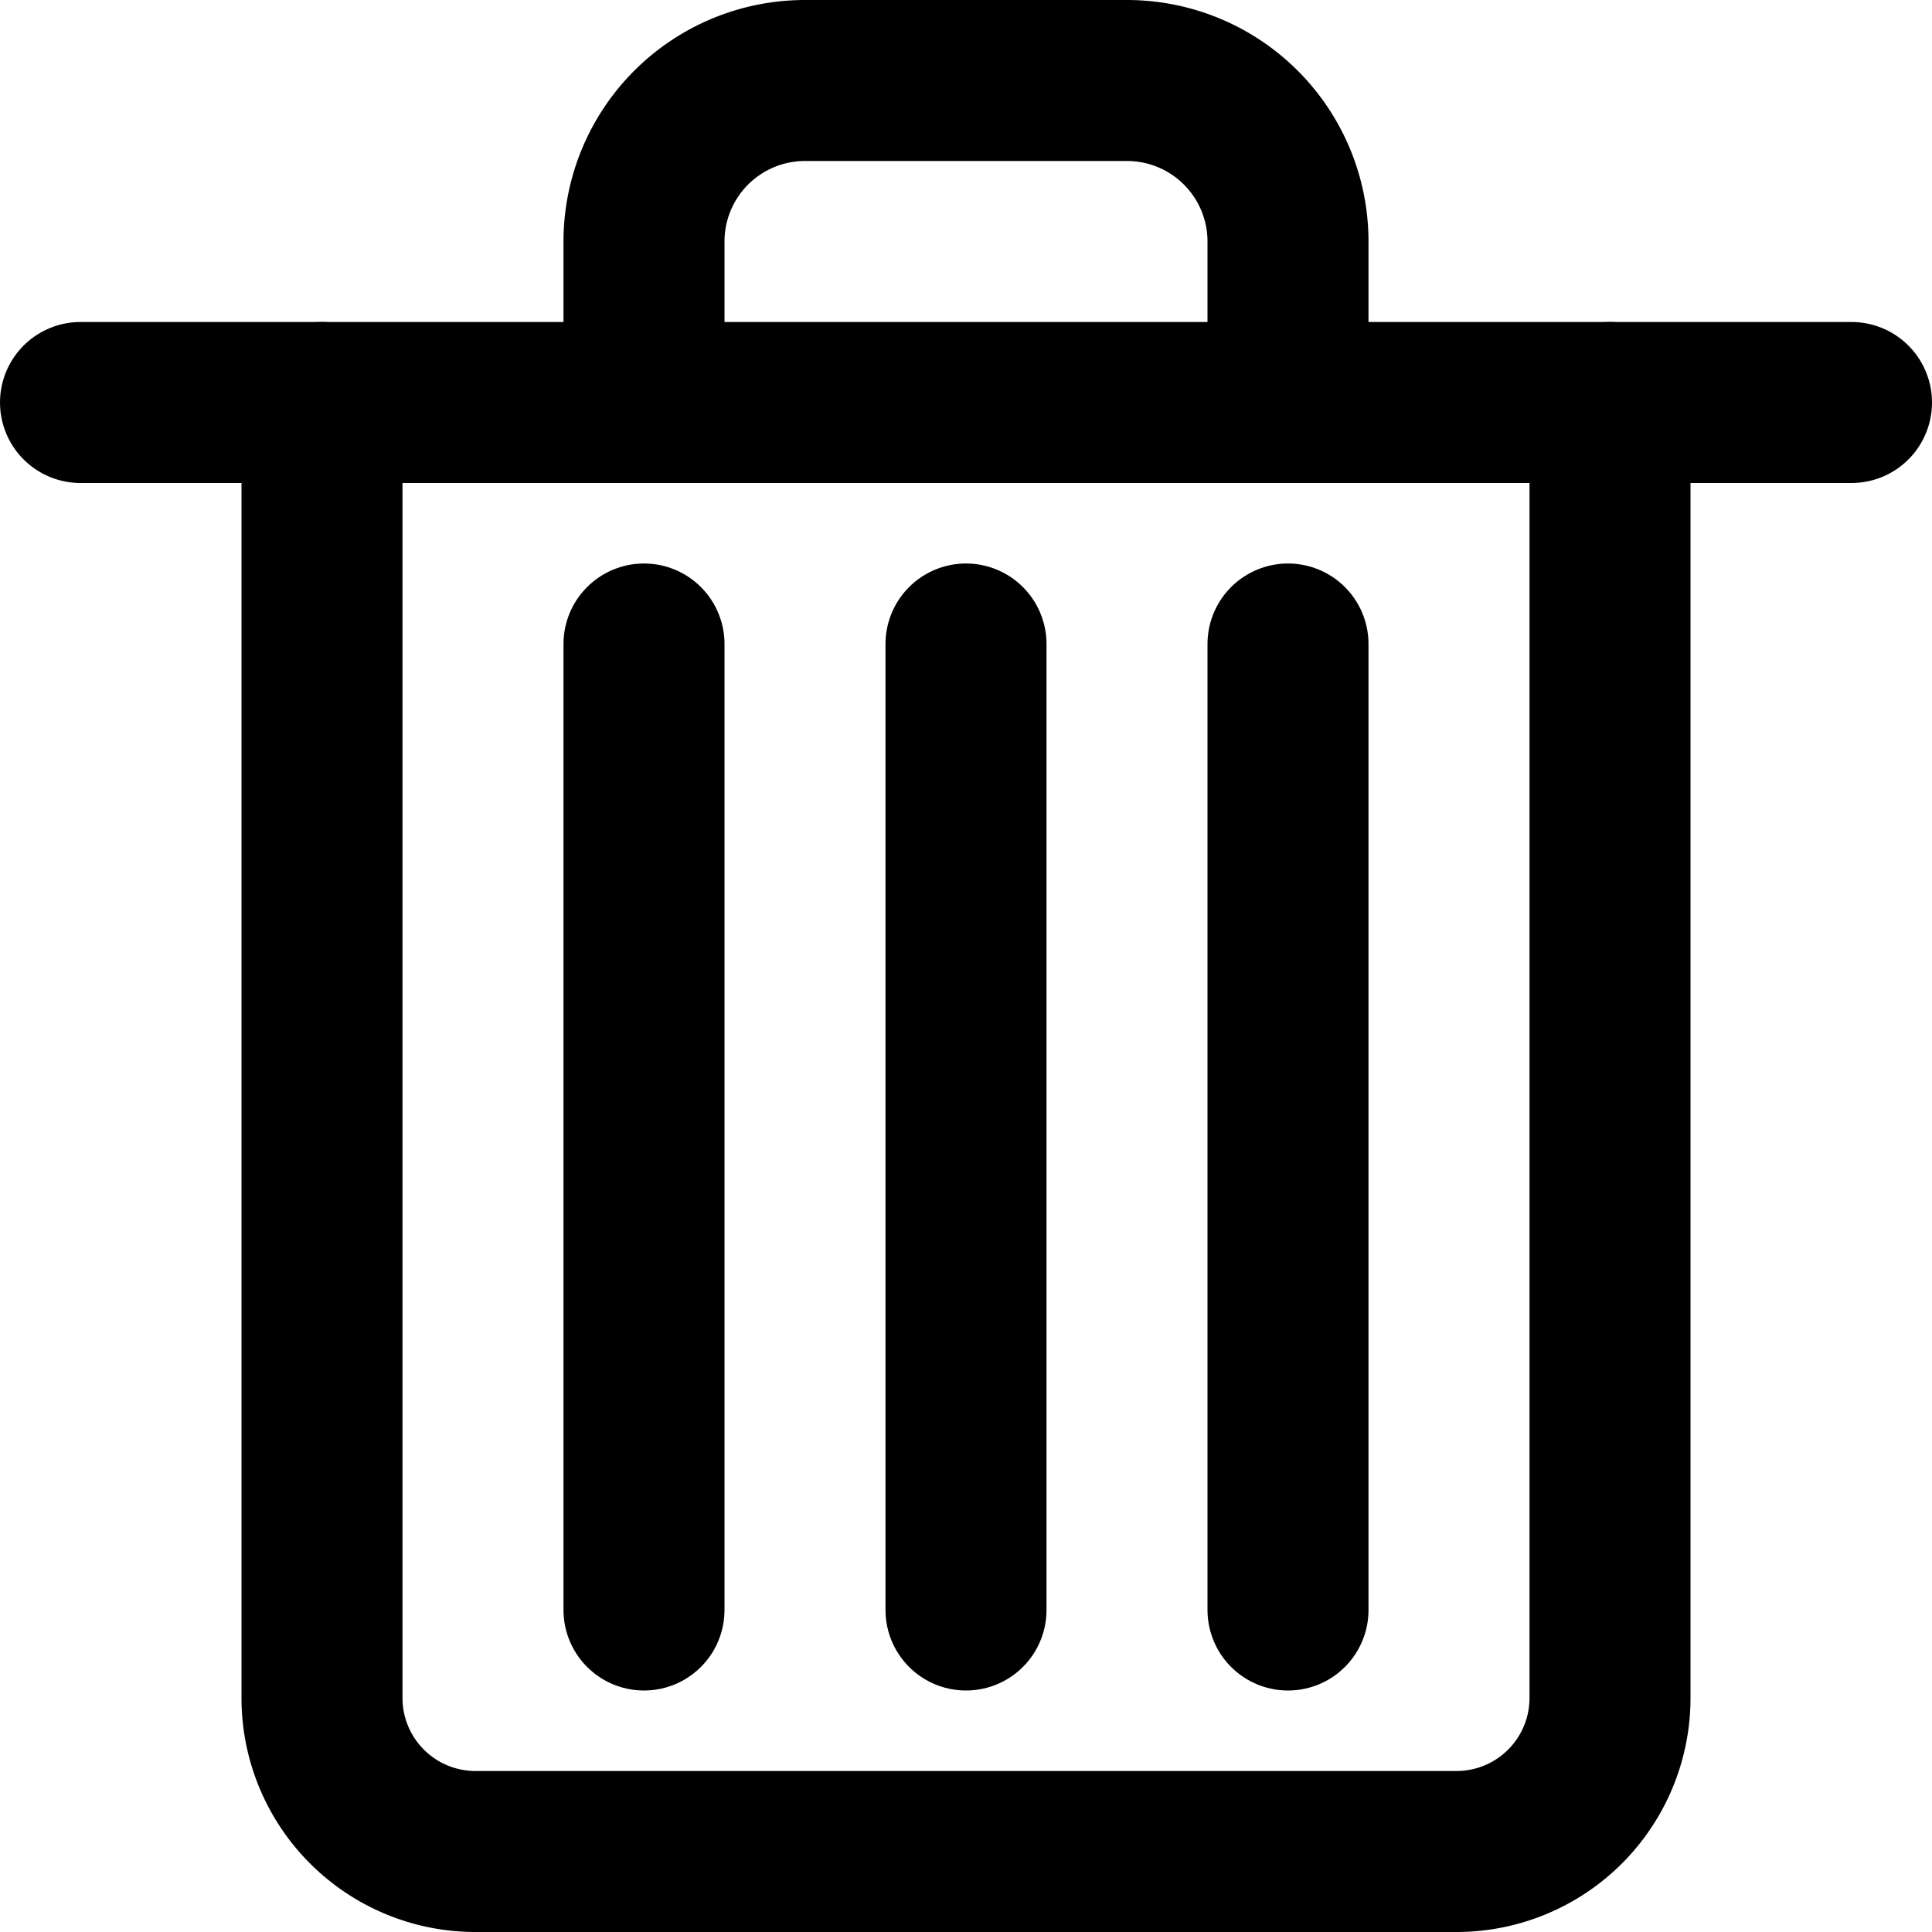 <svg xmlns="http://www.w3.org/2000/svg" viewBox="0 0 24 24">
  <title>stroke_delete</title>
  <g>
    <path d="M4,5V21.111A1.907,1.907,0,0,0,5.892,23H18.108A1.907,1.907,0,0,0,20,21.111V5" fill="none" stroke="#000" stroke-linecap="round" stroke-linejoin="round" stroke-width="2"/>
    <line x1="1" y1="5" x2="23" y2="5" fill="none" stroke="#000" stroke-linecap="round" stroke-linejoin="round" stroke-width="2"/>
    <path d="M16,5V3a2,2,0,0,0-2-2H10A2,2,0,0,0,8,3V5" fill="none" stroke="#000" stroke-linecap="round" stroke-linejoin="round" stroke-width="2"/>
    <line x1="12" y1="8" x2="12" y2="20" fill="none" stroke="#000" stroke-linecap="round" stroke-linejoin="round" stroke-width="2"/>
    <line x1="16" y1="8" x2="16" y2="20" fill="none" stroke="#000" stroke-linecap="round" stroke-linejoin="round" stroke-width="2"/>
    <line x1="8" y1="8" x2="8" y2="20" fill="none" stroke="#000" stroke-linecap="round" stroke-linejoin="round" stroke-width="2"/>
  </g>
</svg>

